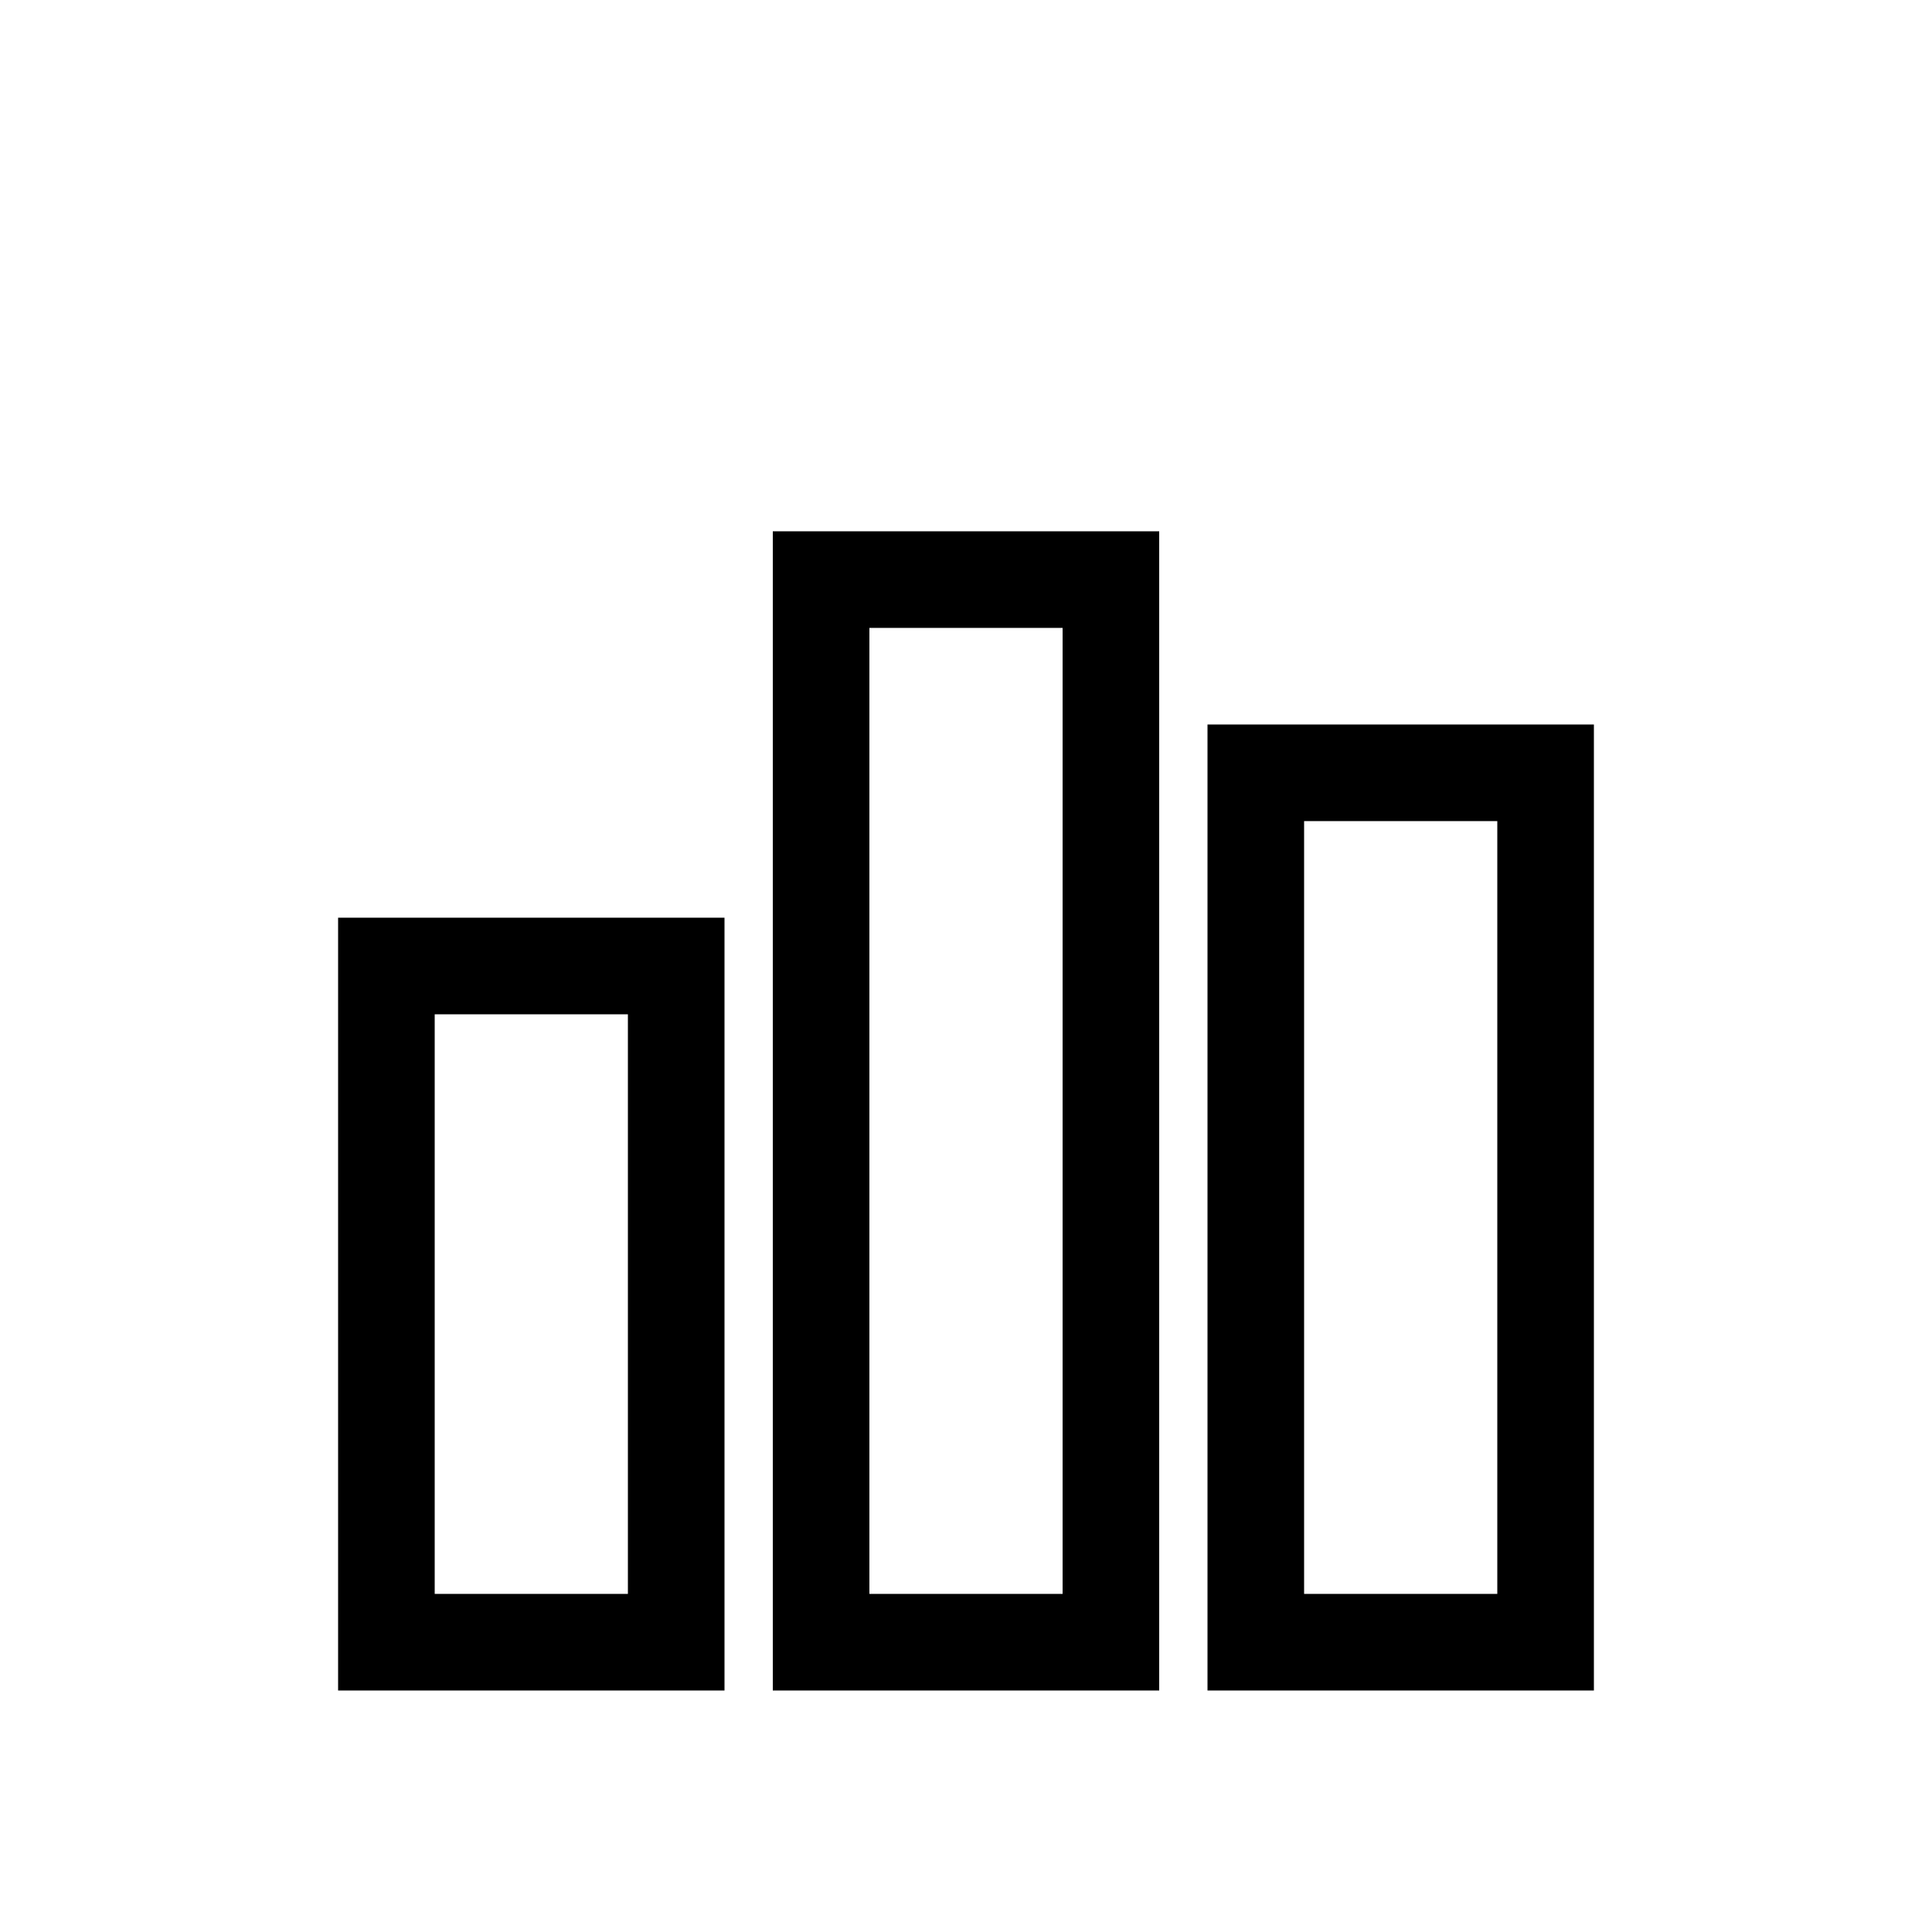 <svg width="20" height="20" viewBox="0 0 20 20" fill="none">
  <rect x="4" y="10" width="3" height="7" stroke="currentColor" strokeWidth="1.5" fill="none"/>
  <rect x="8.5" y="6" width="3" height="11" stroke="currentColor" strokeWidth="1.5" fill="none"/>
  <rect x="13" y="8" width="3" height="9" stroke="currentColor" strokeWidth="1.5" fill="none"/>
</svg>
